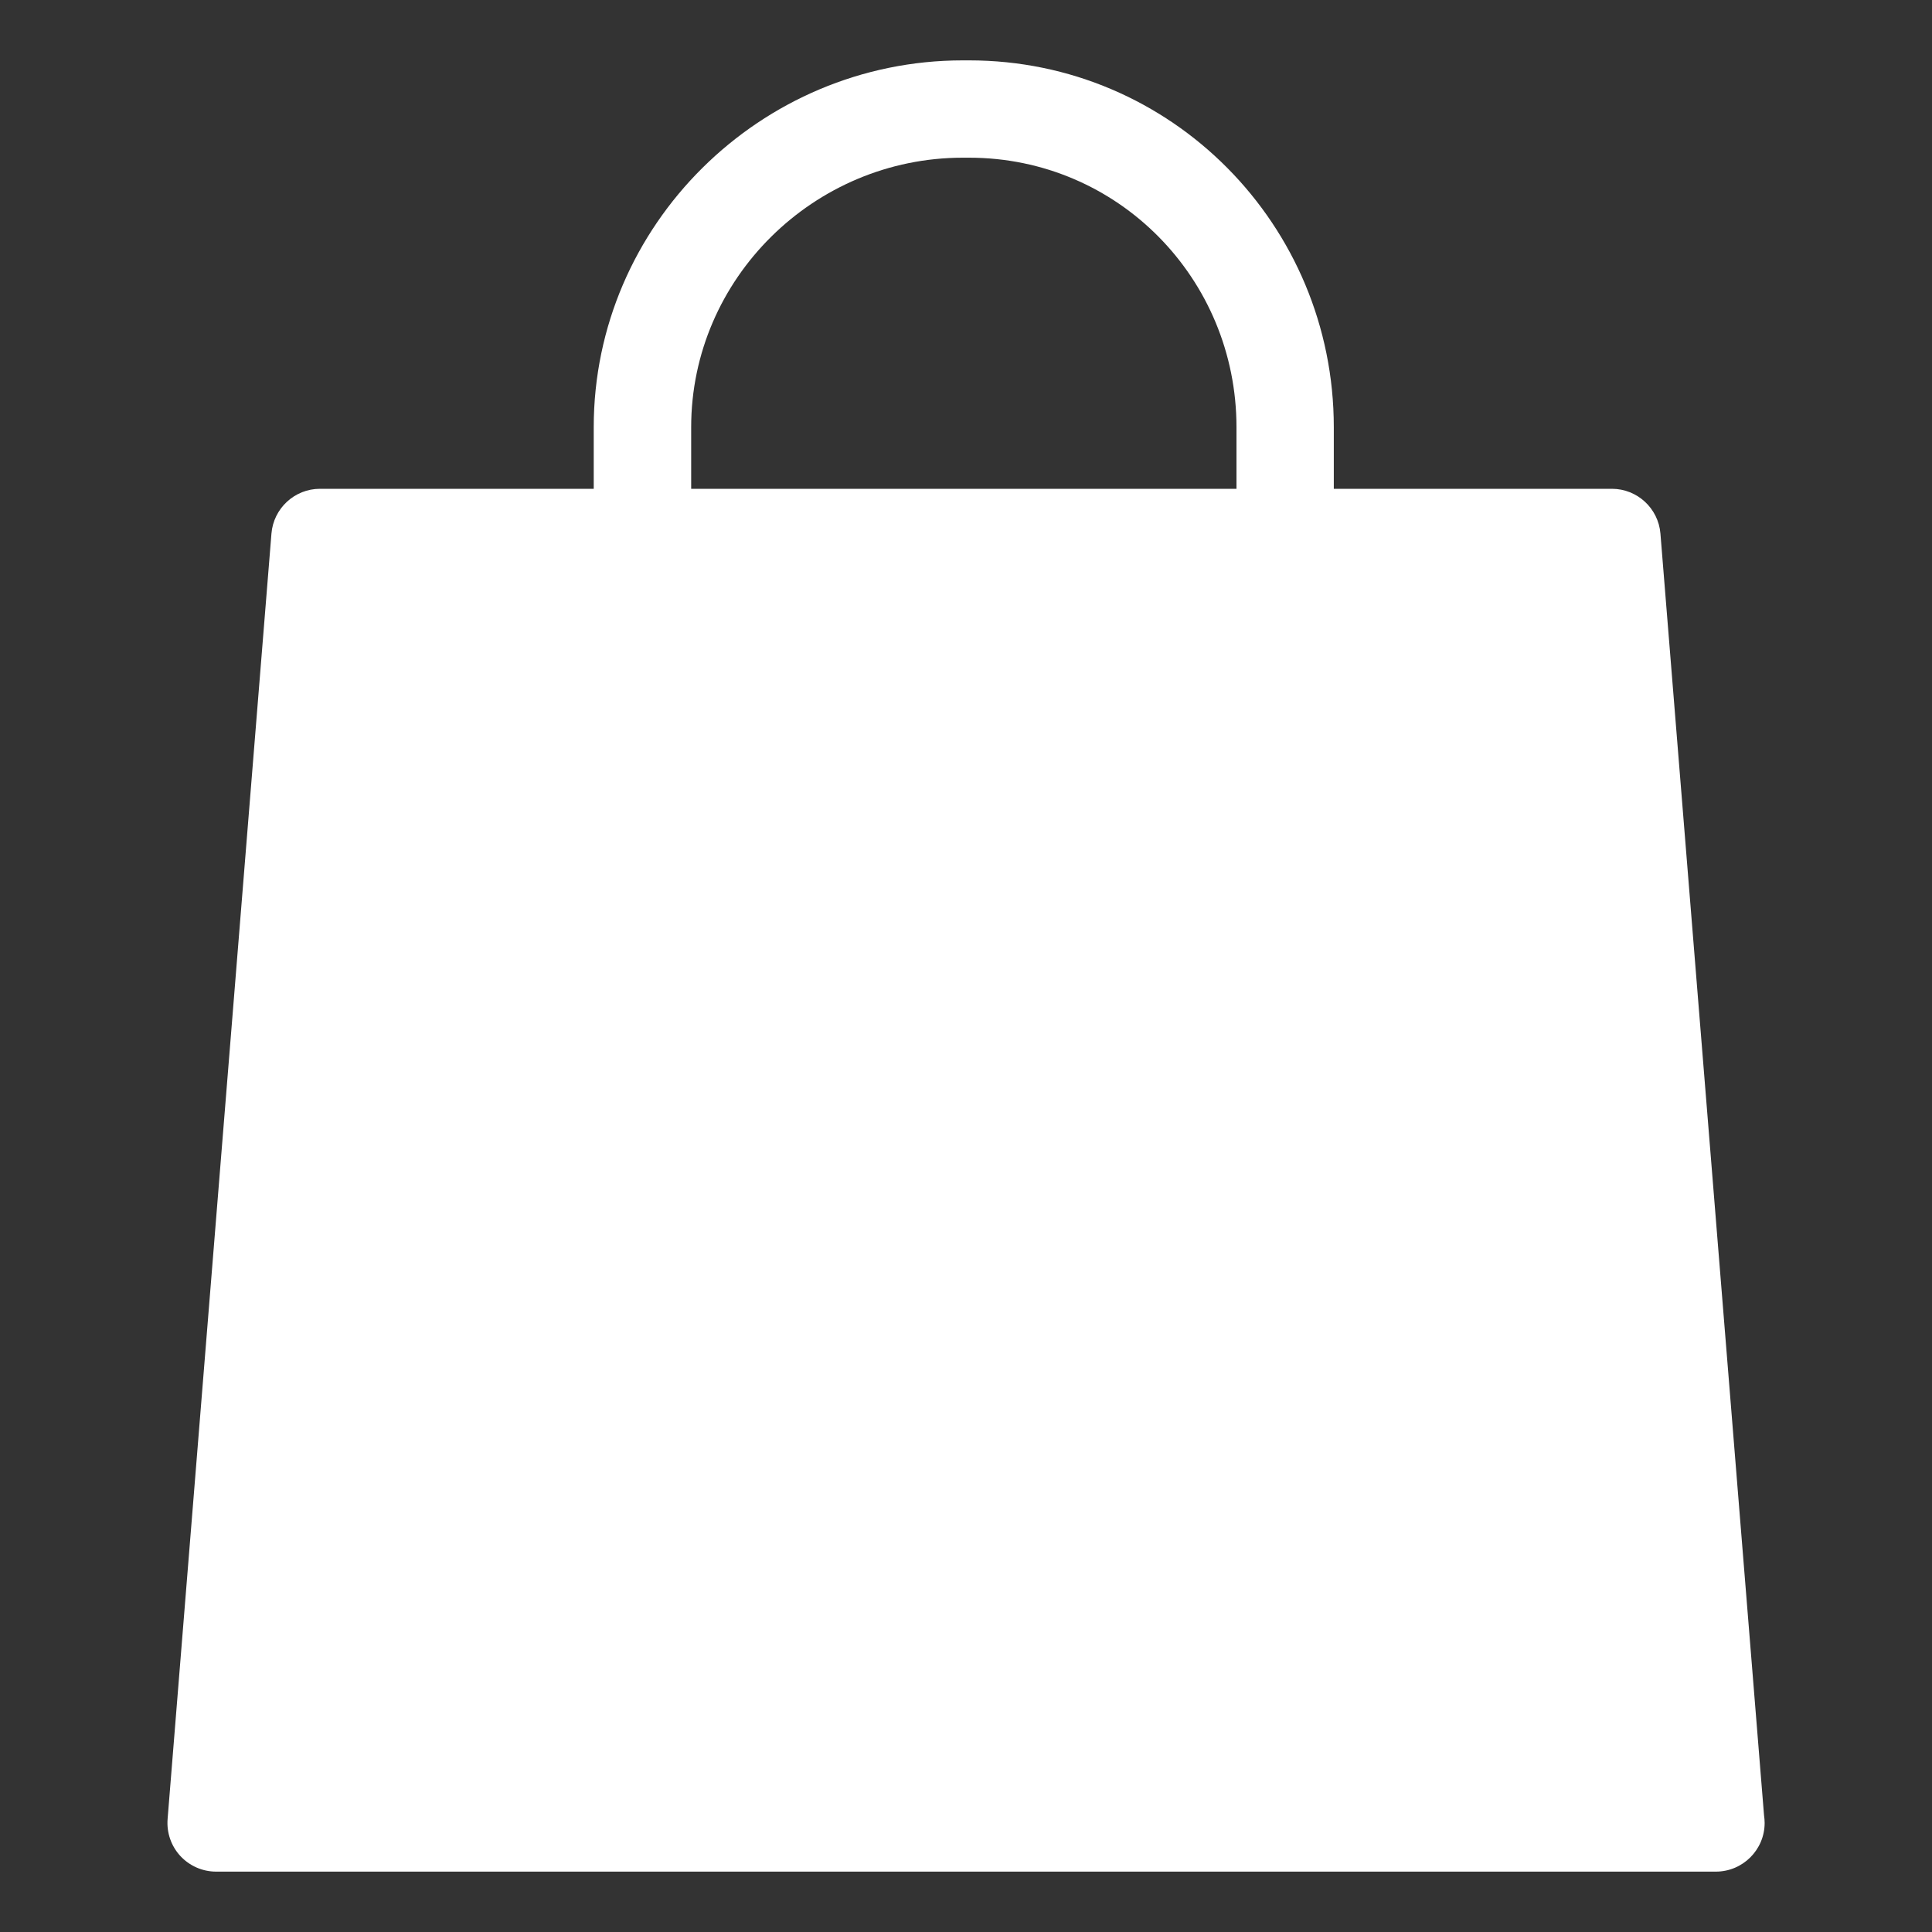 <svg width="16" height="16" viewBox="0 0 16 16" fill="none" xmlns="http://www.w3.org/2000/svg">
<rect x="0" y="0" width="16" height="16" fill="#333333" stroke="none"/>
<g clip-path="url(#clip0)">
<path d="M14.609 15.034L13.751 4.419C13.734 4.21 13.559 4.048 13.349 4.048H11.046V3.538C11.046 1.863 9.701 0.5 8.026 0.5H7.973C6.298 0.5 4.917 1.863 4.917 3.538V4.048H2.65C2.44 4.048 2.265 4.21 2.248 4.419L1.388 15.064C1.379 15.177 1.417 15.287 1.493 15.37C1.57 15.453 1.677 15.5 1.79 15.5H14.209C14.21 15.5 14.21 15.5 14.21 15.5C14.433 15.5 14.614 15.319 14.614 15.097C14.614 15.075 14.612 15.055 14.609 15.034ZM5.724 3.538C5.724 2.307 6.742 1.306 7.973 1.306H8.026C9.257 1.306 10.24 2.307 10.24 3.538V4.048H5.724V3.538Z" fill="white"/>
</g>
<defs>
<clipPath id="clip0">
<rect width="15" height="15" fill="white" transform="translate(0.5 0.5)"/>
</clipPath>
</defs>
</svg>
